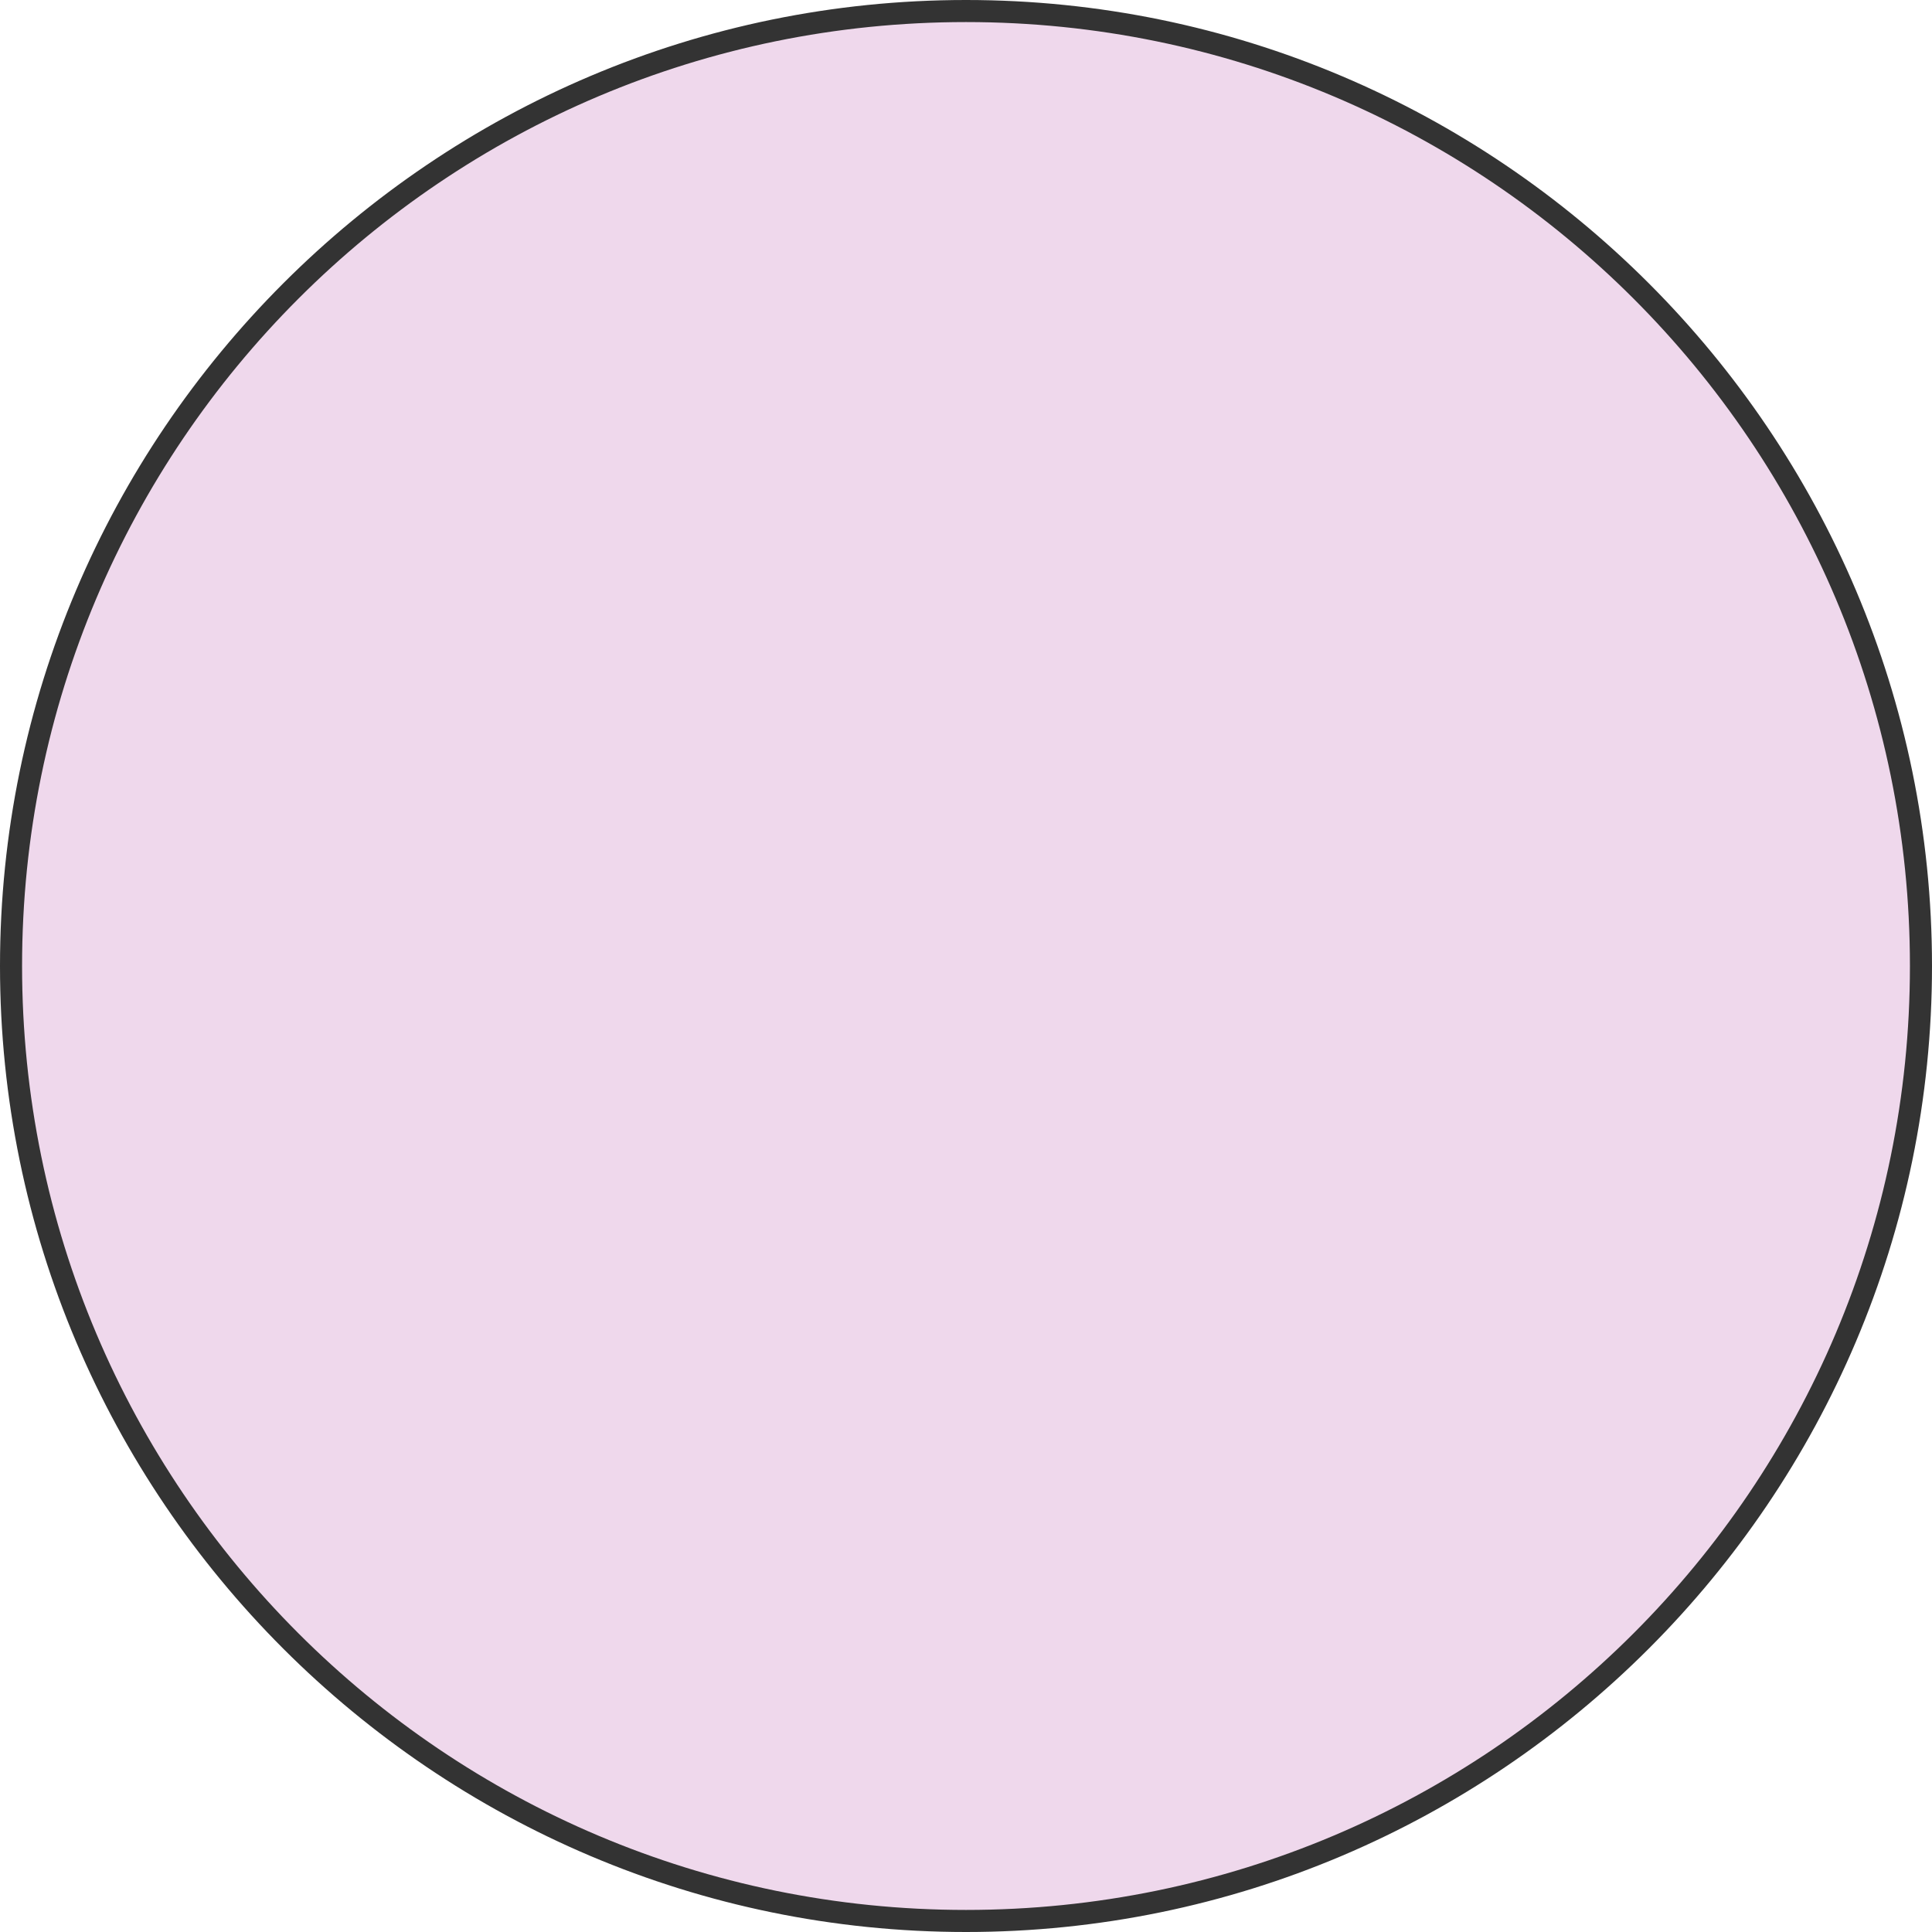 <?xml version="1.0" encoding="UTF-8"?><svg xmlns="http://www.w3.org/2000/svg" viewBox="0 0 87.54 87.54"><defs><style>.d{fill:#efd8ec;}.e{fill:#333;}</style></defs><g id="a"/><g id="b"><g id="c"><g><path class="d" d="M43.77,87.04C19.91,87.04,.5,67.63,.5,43.77S19.91,.5,43.77,.5s43.27,19.41,43.27,43.27-19.41,43.27-43.27,43.27Z"/><path class="e" d="M43.77,1c23.62,0,42.77,19.15,42.77,42.77s-19.15,42.77-42.77,42.77S1,67.39,1,43.77,20.15,1,43.77,1m0-1C19.64,0,0,19.64,0,43.77s19.64,43.77,43.77,43.77,43.77-19.64,43.77-43.77S67.91,0,43.77,0h0Z"/></g></g></g></svg>